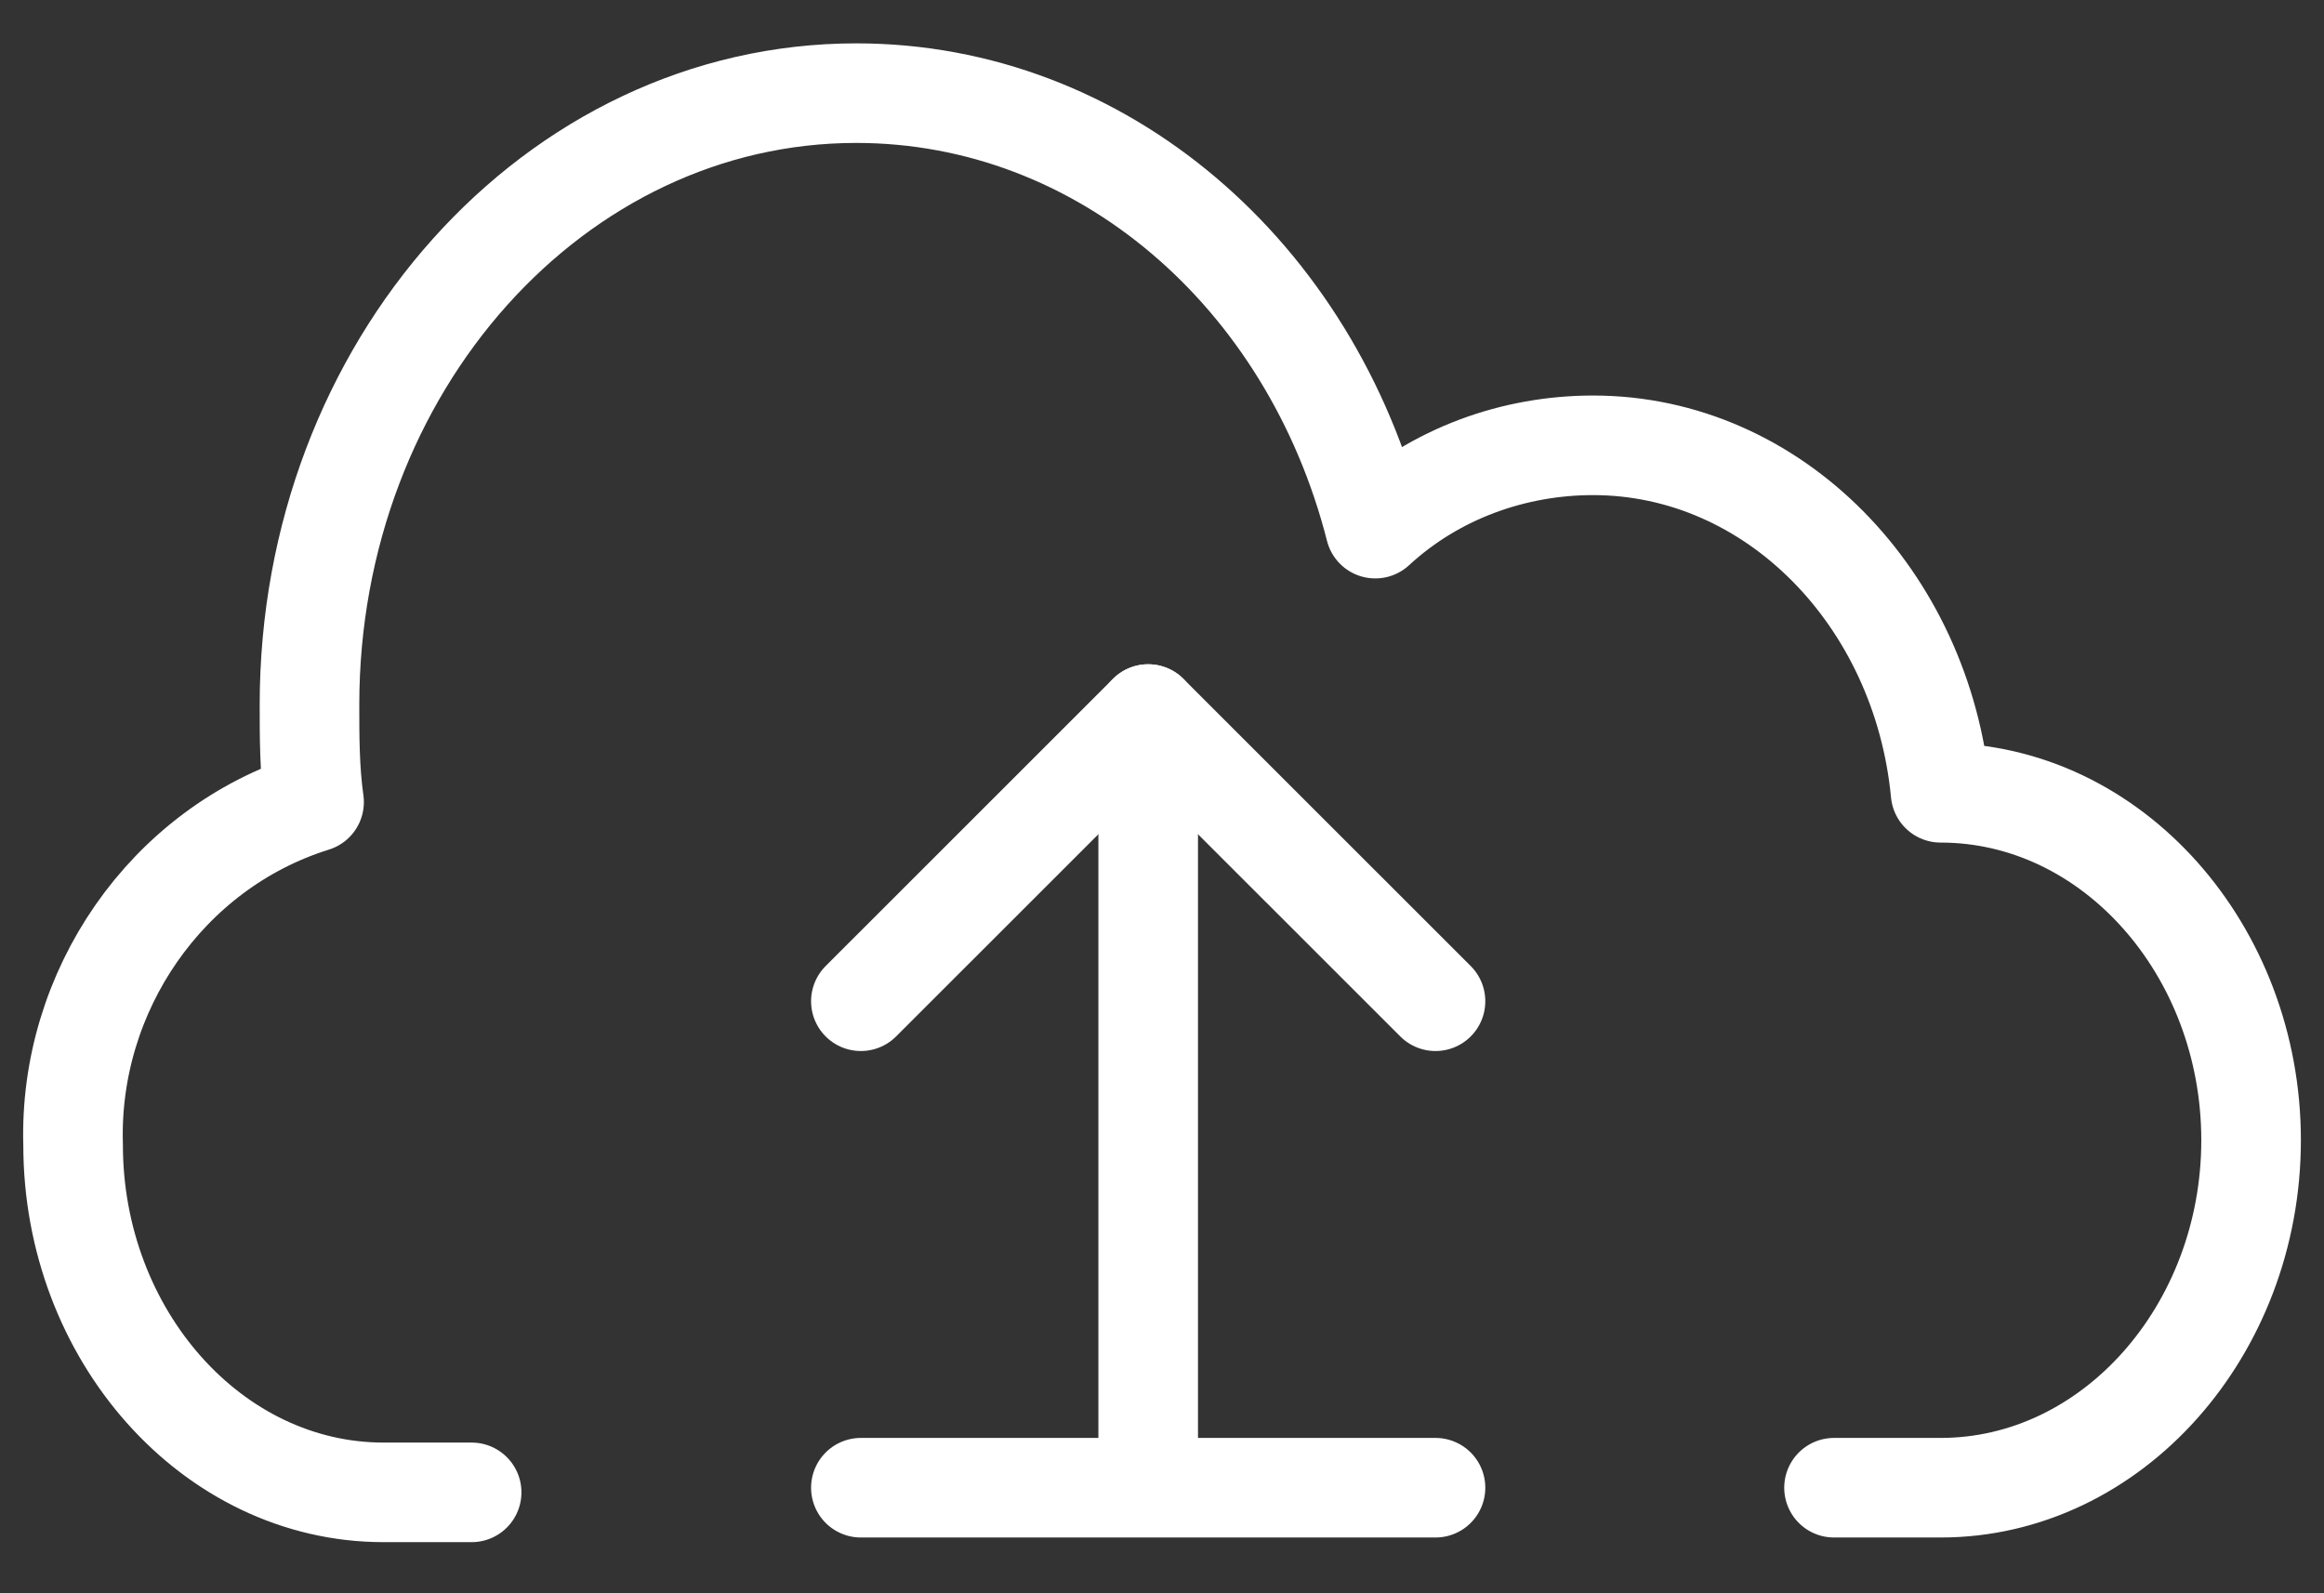 <svg viewBox="0 0 35 24" class="rt-icon" xmlns="http://www.w3.org/2000/svg">
  <rect x="0" y="0" width="35" height="24" fill="#333333" stroke="none"/>
  <g stroke="#FFF" stroke-width="1.5" fill="none" fill-rule="evenodd" stroke-linecap="round" stroke-linejoin="round">
    <path d="M7.103 22.48h-1.326c-2.582 0-4.676-2.373-4.676-5.234-.07-2.303 1.396-4.467 3.629-5.164-.069-.49-.069-.978-.069-1.466 0-5.095 3.698-9.213 8.234-9.213 3.699 0 6.84 2.723 7.817 6.56.907-.837 2.094-1.255 3.28-1.255 2.722 0 4.955 2.302 5.234 5.234 2.583 0 4.676 2.372 4.676 5.233 0 2.862-2.093 5.235-4.676 5.235h-1.605M12.965 22.41h8.654M17.292 21.782v-11.026"/>
    <path d="M12.965 15.082l4.327-4.326 4.327 4.326"/>
  </g>
</svg>
